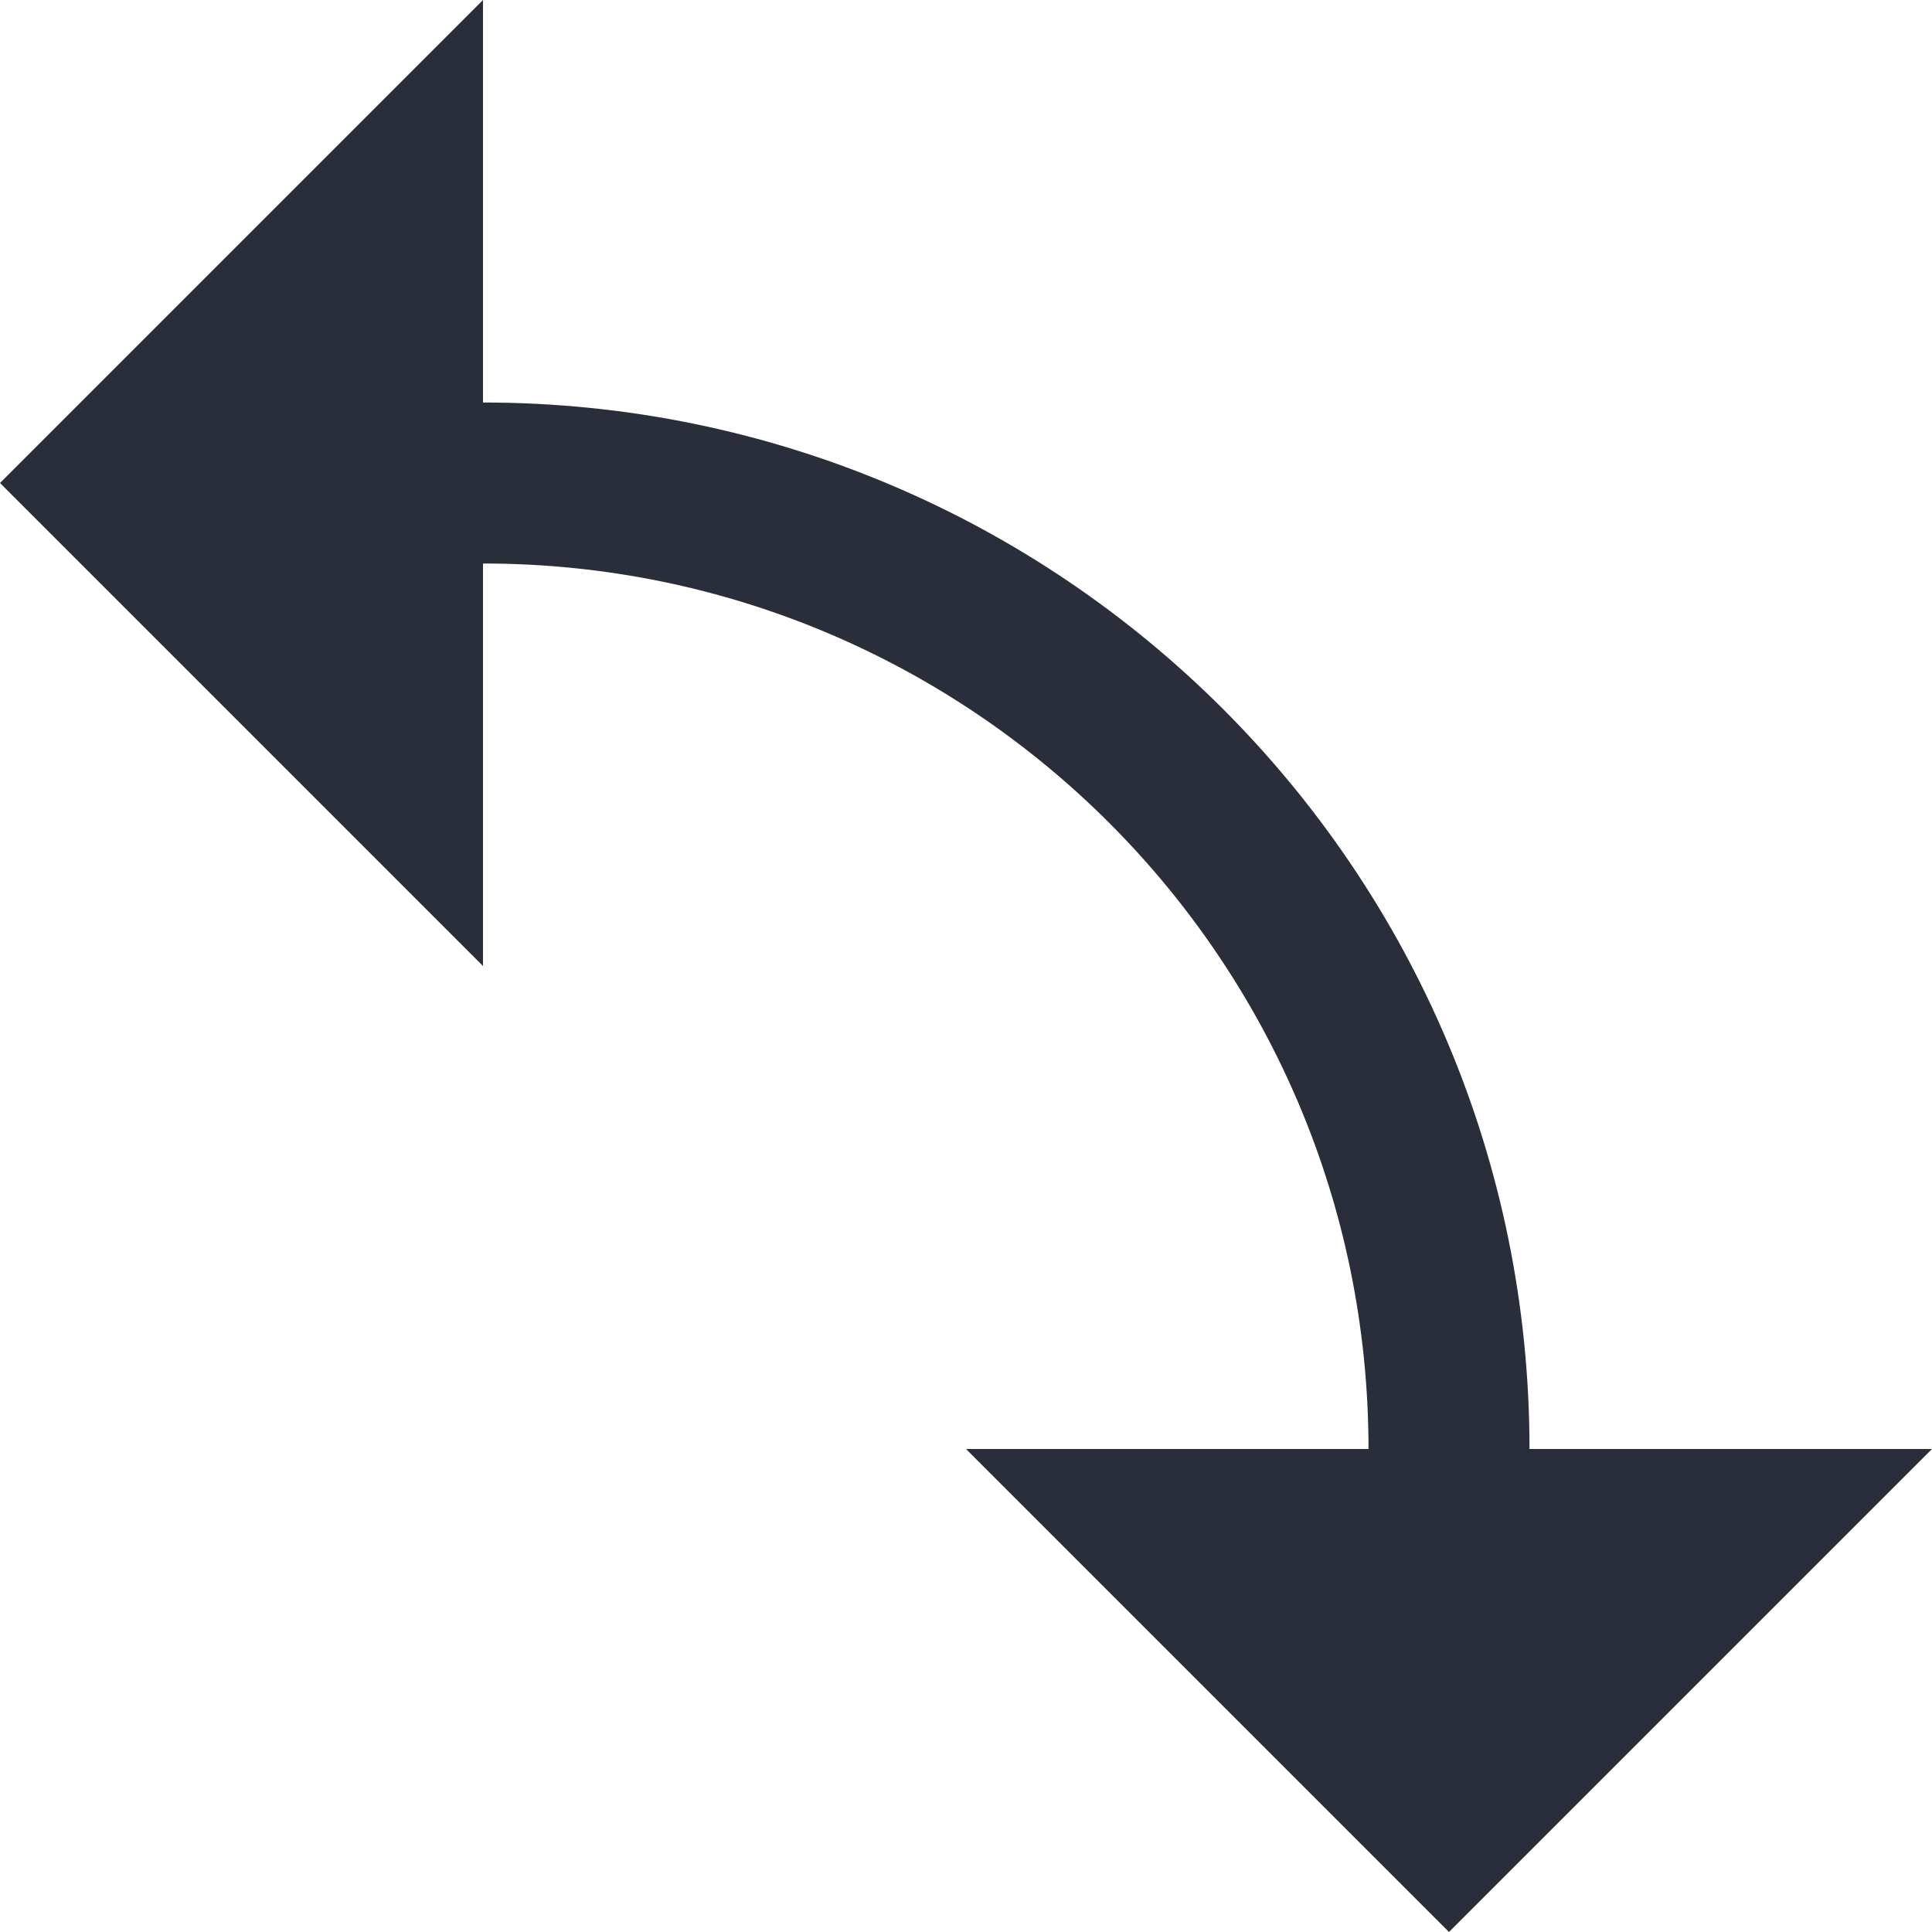 <?xml version="1.0" encoding="UTF-8"?>
<svg width="12px" height="12px" viewBox="0 0 12 12" version="1.1" xmlns="http://www.w3.org/2000/svg" xmlns:xlink="http://www.w3.org/1999/xlink">
    <!-- Generator: Sketch 52.5 (67469) - http://www.bohemiancoding.com/sketch -->
    <title>Group 11</title>
    <desc>Created with Sketch.</desc>
    <g id="Page-1" stroke="none" stroke-width="1" fill="none" fill-rule="evenodd">
        <g id="Main-Copy-12" transform="translate(-558, -187)">
            <g id="Group-4-Copy">
                <g id="Group-3" transform="translate(267, 131)">
                    <g id="Group-11" transform="translate(291, 56)">
                        <polygon id="Path" fill="#2A2E3B" fill-rule="nonzero" transform="translate(1.5, 3) rotate(-270) translate(-1.5, -3) " points="1.5 4.5 -1.5 1.5 4.5 1.5"></polygon>
                        <polygon id="Path-Copy" fill="#2A2E3B" fill-rule="nonzero" transform="translate(9, 10.5) rotate(-360) translate(-9, -10.5) " points="9 12 6 9 12 9"></polygon>
                        <path d="M3,3 L3,3 C6.314,3 9,5.686 9,9" id="Path-2" stroke="#2A2E3B"></path>
                    </g>
                </g>
            </g>
        </g>
    </g>
</svg>